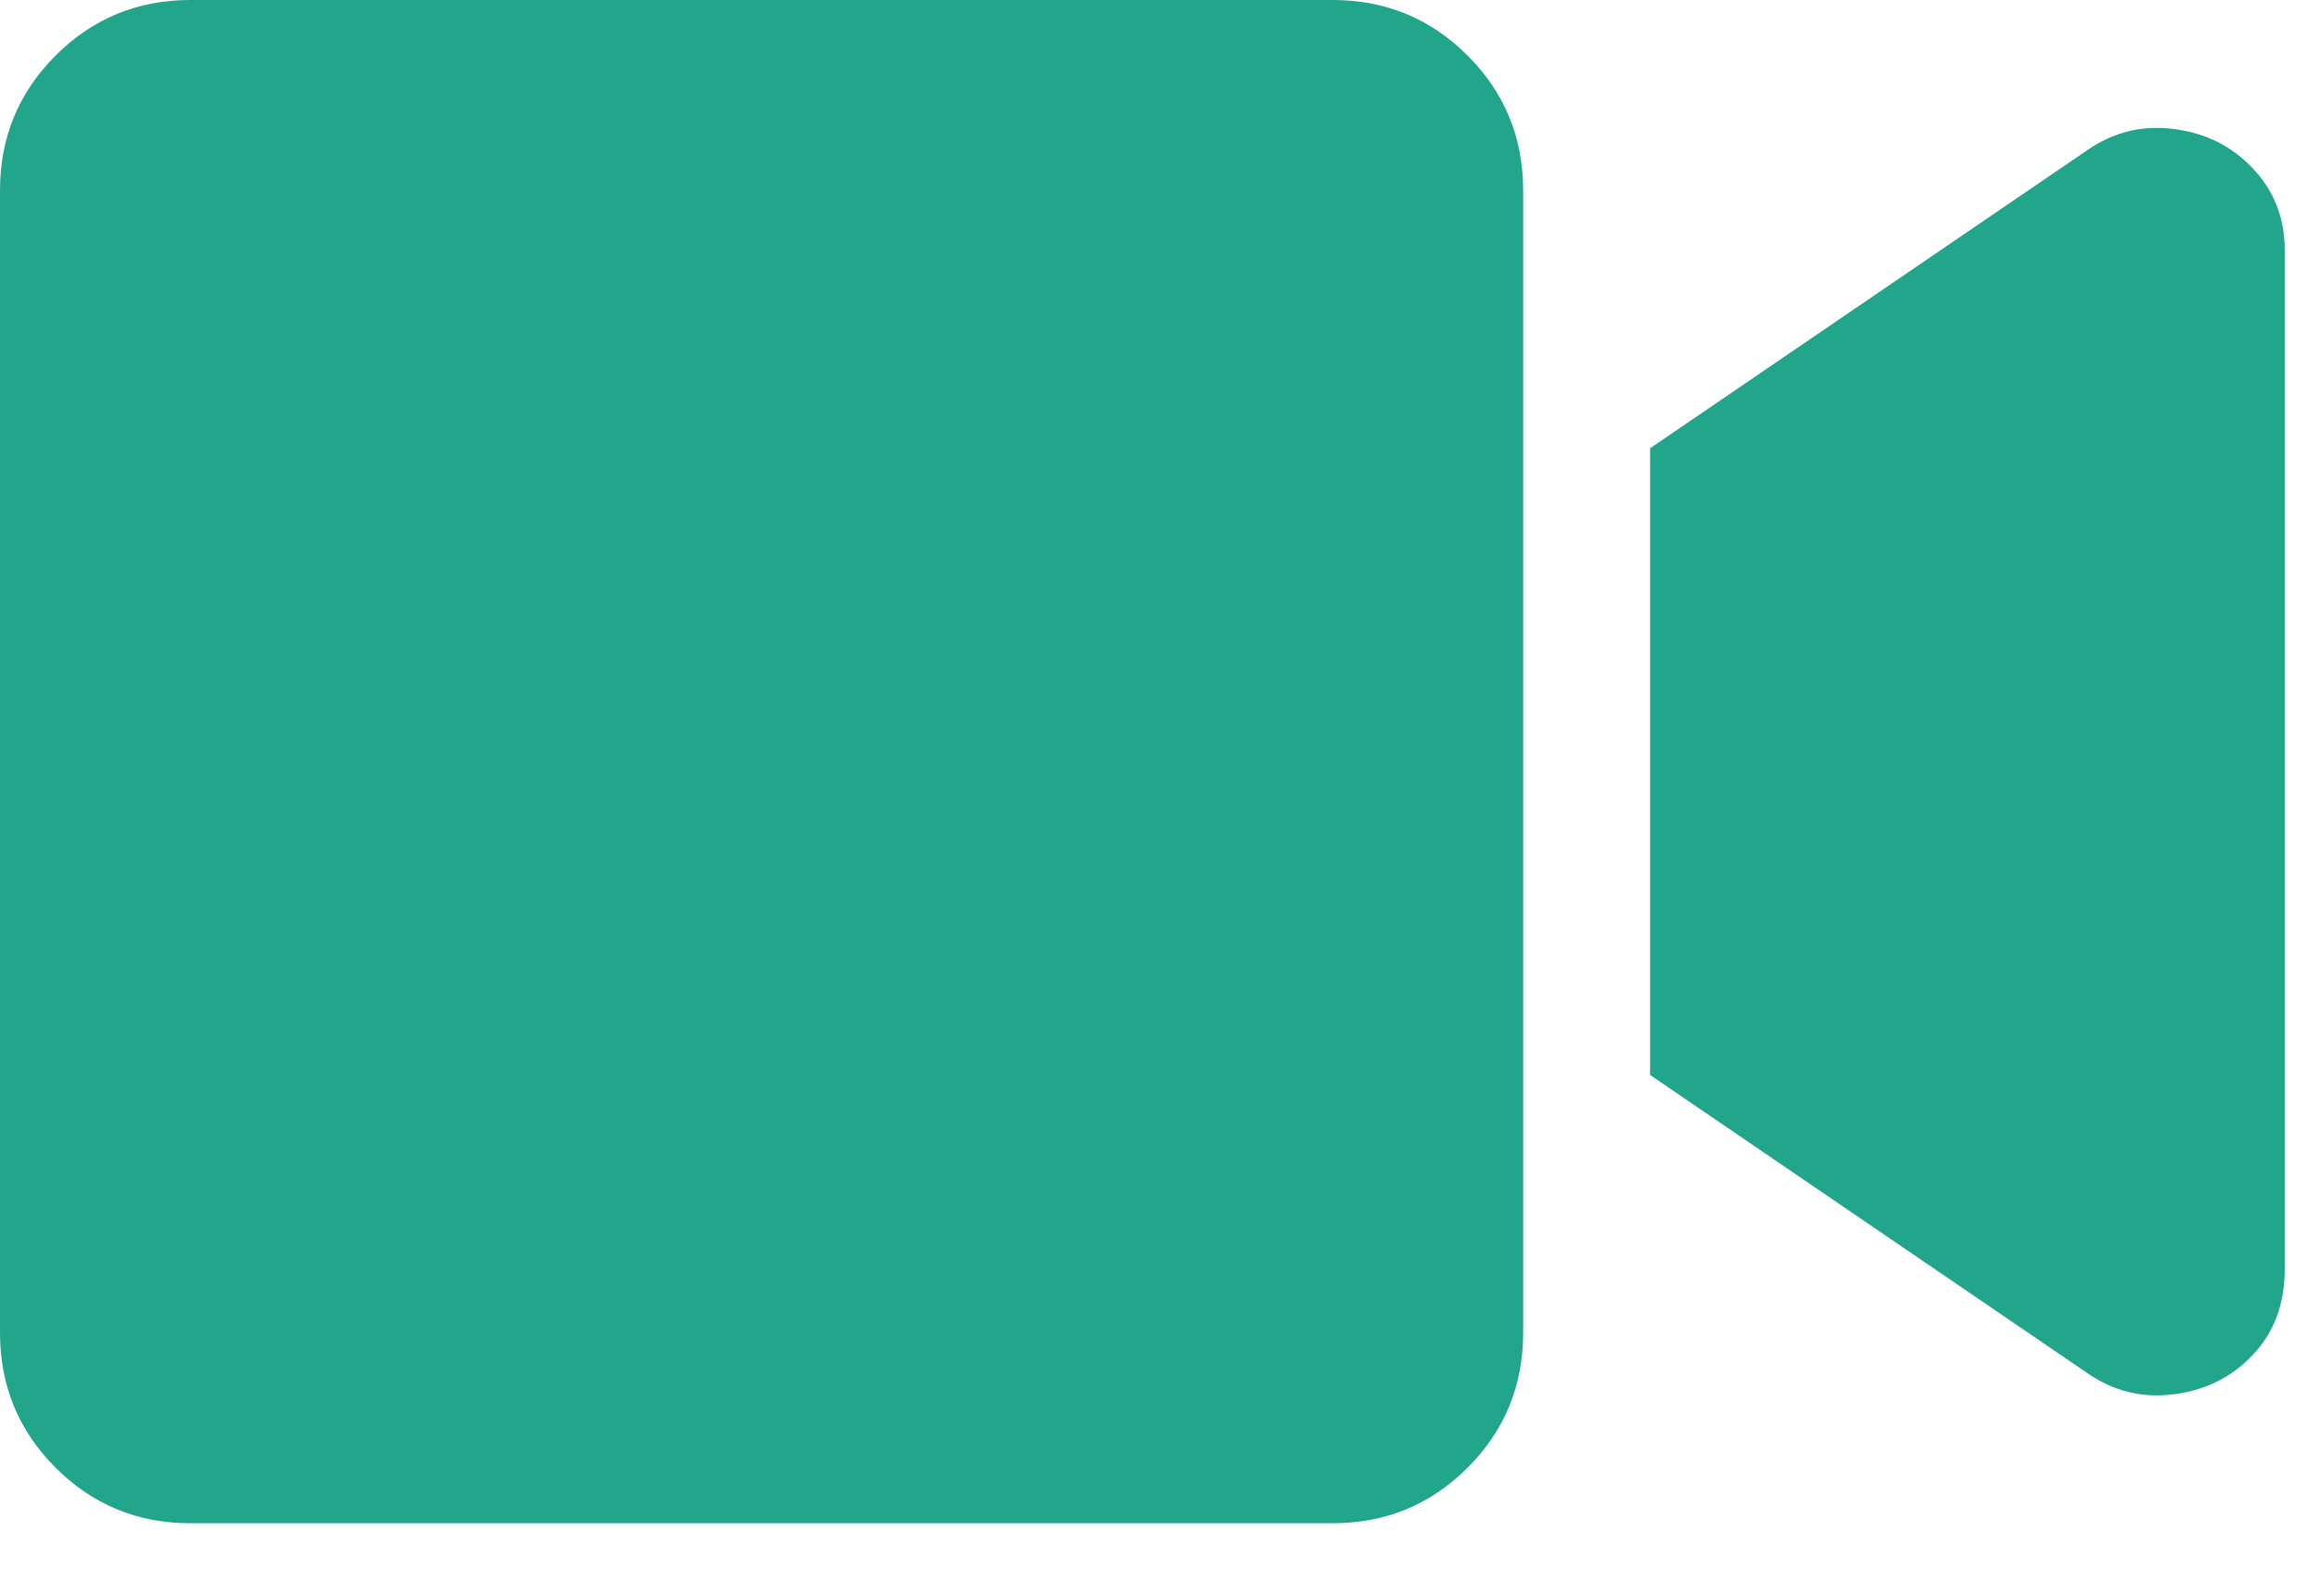 <?xml version="1.0" encoding="UTF-8"?>
<svg width="16px" height="11px" viewBox="0 0 16 11" version="1.1" xmlns="http://www.w3.org/2000/svg" xmlns:xlink="http://www.w3.org/1999/xlink">
    <!-- Generator: sketchtool 52.3 (67297) - http://www.bohemiancoding.com/sketch -->
    <title>D4446772-8231-441A-8493-C40337E29380</title>
    <desc>Created with sketchtool.</desc>
    <g id="UIKIT" stroke="none" stroke-width="1" fill="none" fill-rule="evenodd">
        <g id="UI_KIT_Base" transform="translate(-727, -1997)" fill="#21A68B">
            <g id="Group-11" transform="translate(631, 1915)">
                <path d="M105.187,82 C105.552,82 105.862,82.128 106.117,82.383 C106.372,82.638 106.5,82.948 106.5,83.312 L106.5,91.187 C106.5,91.552 106.372,91.862 106.117,92.117 C105.862,92.372 105.552,92.5 105.187,92.5 L97.312,92.5 C96.948,92.5 96.638,92.372 96.383,92.117 C96.128,91.862 96,91.552 96,91.187 L96,83.312 C96,82.948 96.128,82.638 96.383,82.383 C96.638,82.128 96.948,82 97.312,82 L105.187,82 Z M110.383,83.039 C110.565,82.911 110.766,82.861 110.984,82.889 C111.203,82.916 111.385,83.007 111.531,83.162 C111.677,83.317 111.75,83.504 111.75,83.723 L111.75,90.75 C111.75,90.987 111.677,91.183 111.531,91.338 C111.385,91.493 111.203,91.584 110.984,91.611 C110.766,91.639 110.565,91.589 110.383,91.461 L107.375,89.41 L107.375,85.09 L110.383,83.039 Z" id="video"></path>
            </g>
        </g>
    </g>
</svg>